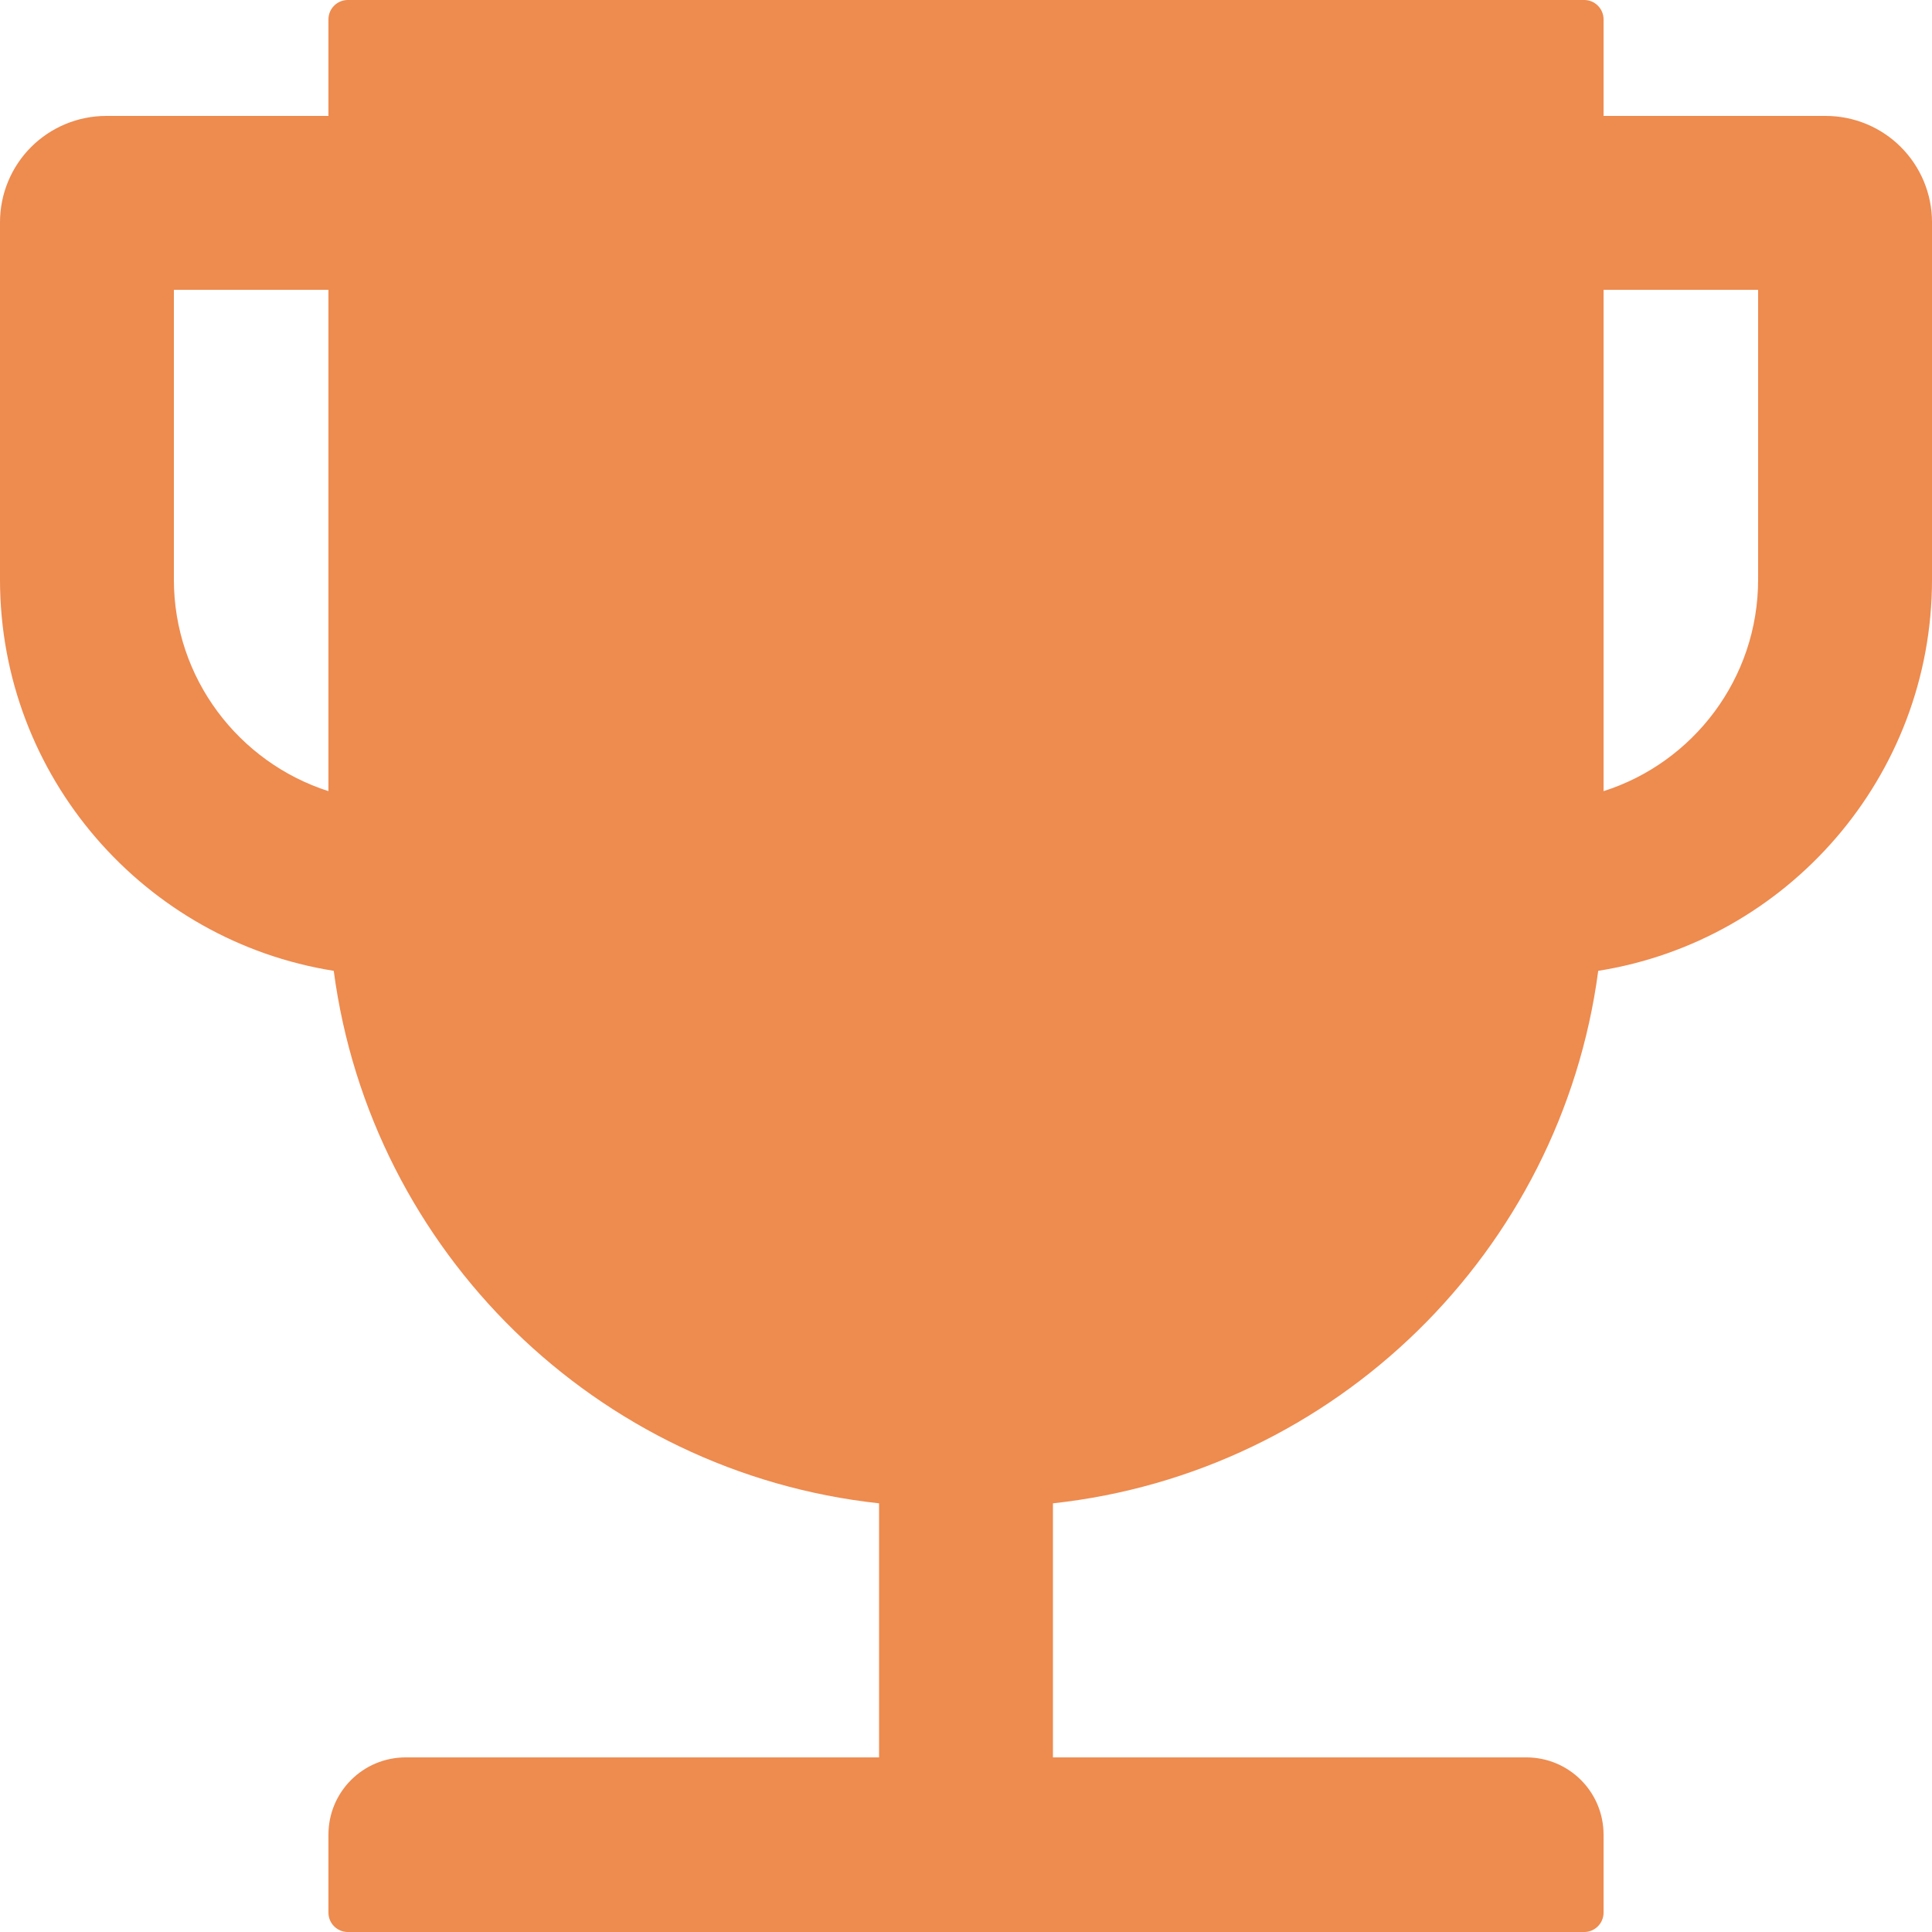 <svg width="50" height="50" viewBox="0 0 50 50" fill="none" xmlns="http://www.w3.org/2000/svg">
<path d="M47.25 3H41.5V0.5C41.5 0.225 41.275 0 41 0H9C8.725 0 8.5 0.225 8.5 0.5V3H2.75C2.021 3 1.321 3.29 0.805 3.805C0.29 4.321 0 5.021 0 5.75V15C0 20.106 3.75 24.35 8.637 25.125C9.6 32.388 15.438 38.112 22.75 38.906V45.481H10.5C9.394 45.481 8.5 46.375 8.5 47.481V49.5C8.5 49.775 8.725 50 9 50H41C41.275 50 41.5 49.775 41.5 49.5V47.481C41.5 46.375 40.606 45.481 39.5 45.481H27.25V38.906C34.562 38.112 40.4 32.388 41.362 25.125C46.25 24.35 50 20.106 50 15V5.75C50 5.021 49.71 4.321 49.194 3.805C48.679 3.29 47.979 3 47.25 3ZM8.5 20.475C6.181 19.731 4.5 17.556 4.5 15V7.5H8.5V20.475ZM45.5 15C45.5 17.562 43.819 19.738 41.5 20.475V7.5H45.5V15Z" fill="#EE8B4F"/>
</svg>
